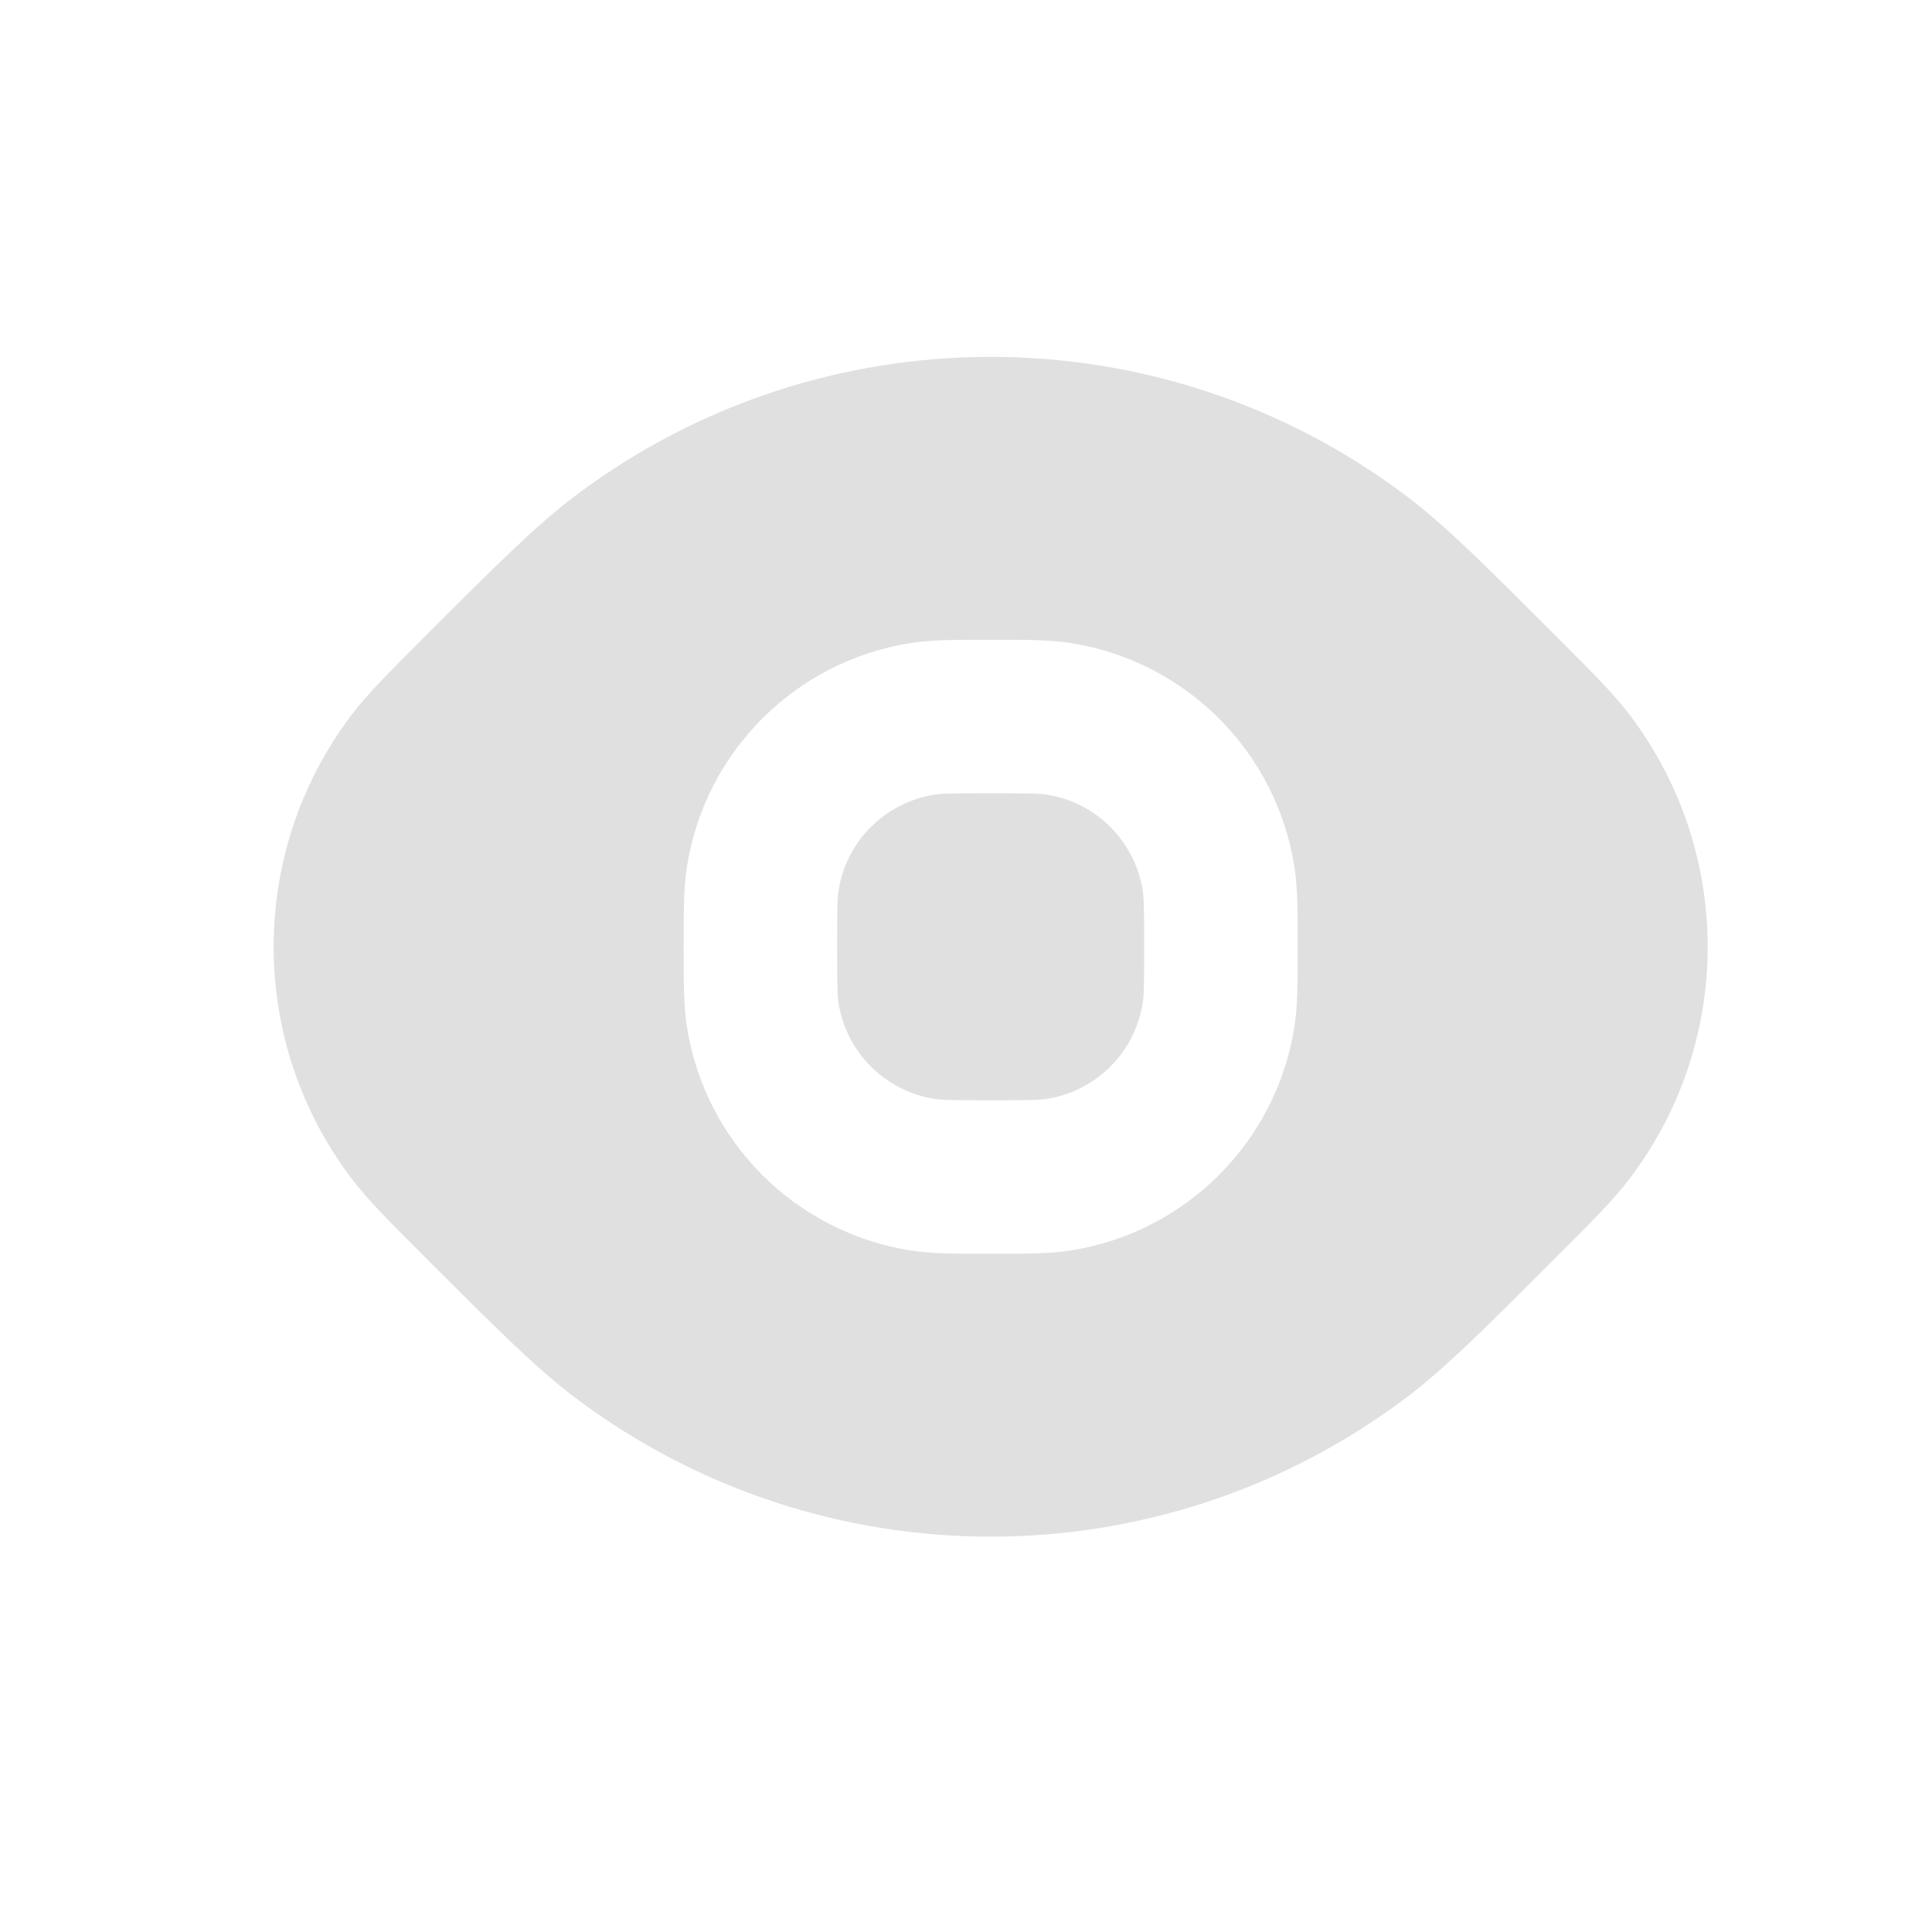 <svg width="24" height="24" viewBox="0 0 24 24" fill="none" xmlns="http://www.w3.org/2000/svg">
<path d="M10.417 12.461C10.402 12.369 10.399 12.24 10.399 11.761C10.399 11.282 10.402 11.153 10.417 11.061C10.514 10.449 10.994 9.969 11.606 9.872C11.698 9.857 11.827 9.854 12.306 9.854C12.786 9.854 12.914 9.857 13.007 9.872C13.618 9.969 14.098 10.449 14.195 11.061C14.21 11.153 14.213 11.282 14.213 11.761C14.213 12.24 14.21 12.369 14.195 12.461C14.098 13.073 13.618 13.553 13.007 13.65C12.914 13.665 12.786 13.668 12.306 13.668C11.827 13.668 11.698 13.665 11.606 13.65C10.994 13.553 10.514 13.073 10.417 12.461Z" fill="#E0E0E0"/>
<path fill-rule="evenodd" clip-rule="evenodd" d="M5.221 15.557C4.827 15.164 4.559 14.896 4.357 14.627C3.08 12.93 3.08 10.592 4.357 8.894C4.559 8.626 4.827 8.358 5.221 7.965L5.344 7.841C6.174 7.011 6.665 6.521 7.147 6.158C10.202 3.858 14.411 3.858 17.466 6.158C17.948 6.521 18.438 7.011 19.268 7.841L19.392 7.965C19.785 8.358 20.053 8.626 20.255 8.894C21.533 10.592 21.533 12.93 20.255 14.627C20.053 14.896 19.785 15.164 19.392 15.557L19.268 15.681C18.438 16.511 17.948 17.001 17.466 17.364C14.411 19.664 10.202 19.664 7.147 17.364C6.665 17.001 6.174 16.511 5.344 15.681L5.221 15.557ZM12.234 7.948C11.862 7.947 11.569 7.947 11.308 7.989C9.88 8.215 8.76 9.335 8.534 10.762C8.493 11.024 8.493 11.317 8.493 11.689V11.833C8.493 12.205 8.493 12.498 8.534 12.76C8.76 14.187 9.88 15.307 11.308 15.533C11.569 15.575 11.862 15.575 12.234 15.574H12.378C12.75 15.575 13.043 15.575 13.305 15.533C14.733 15.307 15.852 14.187 16.079 12.76C16.12 12.498 16.12 12.205 16.12 11.833V11.689C16.12 11.317 16.12 11.024 16.079 10.762C15.852 9.335 14.733 8.215 13.305 7.989C13.043 7.947 12.75 7.947 12.378 7.948H12.234Z" fill="#E0E0E0"/>
</svg>
